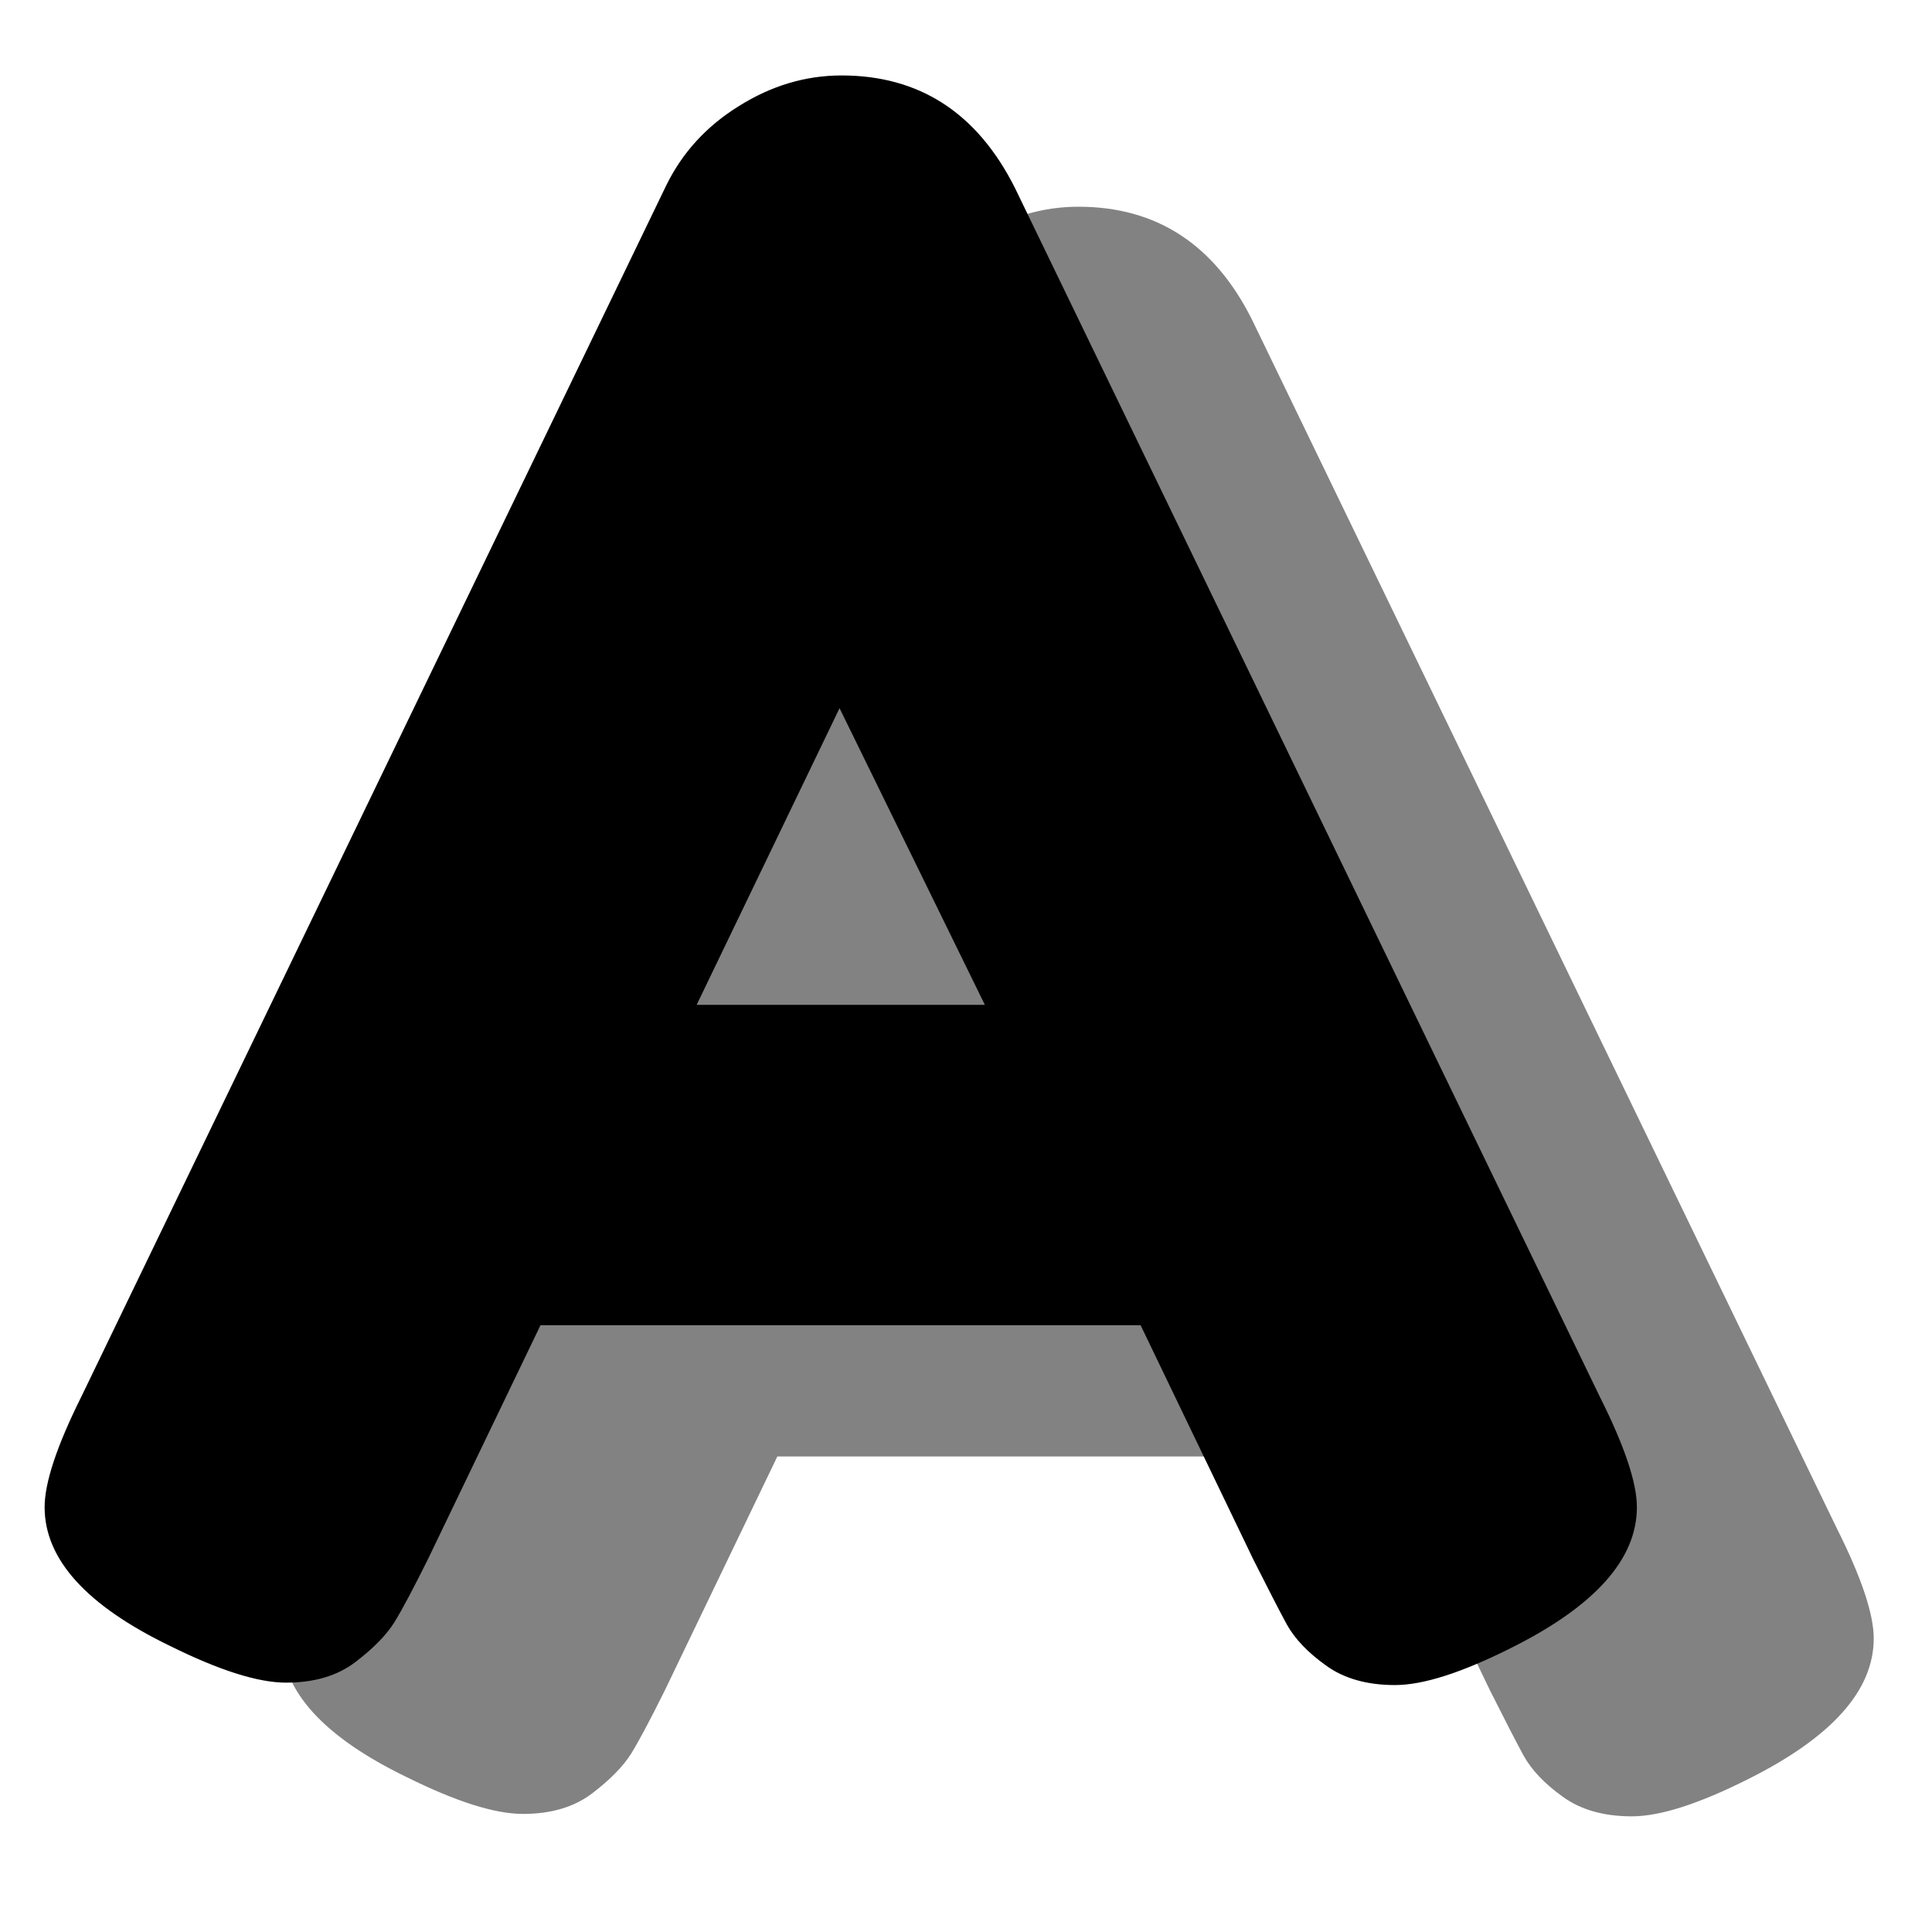 <svg xmlns="http://www.w3.org/2000/svg" xmlns:xlink="http://www.w3.org/1999/xlink" width="100" zoomAndPan="magnify" viewBox="0 0 75 75" height="100" preserveAspectRatio="xMidYMid meet" version="1.0"><defs><g/></defs><g fill="#545454" fill-opacity="0.729"><g transform="translate(9.66, 69.666)"><g><path d="M 38.938 -57.266 L 61.641 -10.344 C 62.598 -8.438 63.078 -7.008 63.078 -6.062 C 63.078 -4.039 61.445 -2.219 58.188 -0.594 C 56.281 0.363 54.781 0.844 53.688 0.844 C 52.594 0.844 51.695 0.586 51 0.078 C 50.301 -0.422 49.797 -0.953 49.484 -1.516 C 49.18 -2.078 48.75 -2.914 48.188 -4.031 L 43.812 -13.125 L 20.516 -13.125 L 16.141 -4.031 C 15.586 -2.914 15.156 -2.102 14.844 -1.594 C 14.531 -1.094 14.023 -0.578 13.328 -0.047 C 12.629 0.484 11.734 0.75 10.641 0.75 C 9.547 0.75 8.047 0.273 6.141 -0.672 C 2.891 -2.242 1.266 -4.039 1.266 -6.062 C 1.266 -7.008 1.738 -8.438 2.688 -10.344 L 25.391 -57.359 C 26.016 -58.641 26.957 -59.672 28.219 -60.453 C 29.477 -61.242 30.805 -61.641 32.203 -61.641 C 35.234 -61.641 37.477 -60.18 38.938 -57.266 Z M 32.125 -37.078 L 26.578 -25.562 L 37.766 -25.562 Z M 32.125 -37.078 "/></g></g></g><g fill="#000000" fill-opacity="1"><g transform="translate(0.466, 64.57)"><g><path d="M 38.938 -57.266 L 61.641 -10.344 C 62.598 -8.438 63.078 -7.008 63.078 -6.062 C 63.078 -4.039 61.445 -2.219 58.188 -0.594 C 56.281 0.363 54.781 0.844 53.688 0.844 C 52.594 0.844 51.695 0.586 51 0.078 C 50.301 -0.422 49.797 -0.953 49.484 -1.516 C 49.18 -2.078 48.75 -2.914 48.188 -4.031 L 43.812 -13.125 L 20.516 -13.125 L 16.141 -4.031 C 15.586 -2.914 15.156 -2.102 14.844 -1.594 C 14.531 -1.094 14.023 -0.578 13.328 -0.047 C 12.629 0.484 11.734 0.75 10.641 0.75 C 9.547 0.75 8.047 0.273 6.141 -0.672 C 2.891 -2.242 1.266 -4.039 1.266 -6.062 C 1.266 -7.008 1.738 -8.438 2.688 -10.344 L 25.391 -57.359 C 26.016 -58.641 26.957 -59.672 28.219 -60.453 C 29.477 -61.242 30.805 -61.641 32.203 -61.641 C 35.234 -61.641 37.477 -60.18 38.938 -57.266 Z M 32.125 -37.078 L 26.578 -25.562 L 37.766 -25.562 Z M 32.125 -37.078 "/></g></g></g></svg>